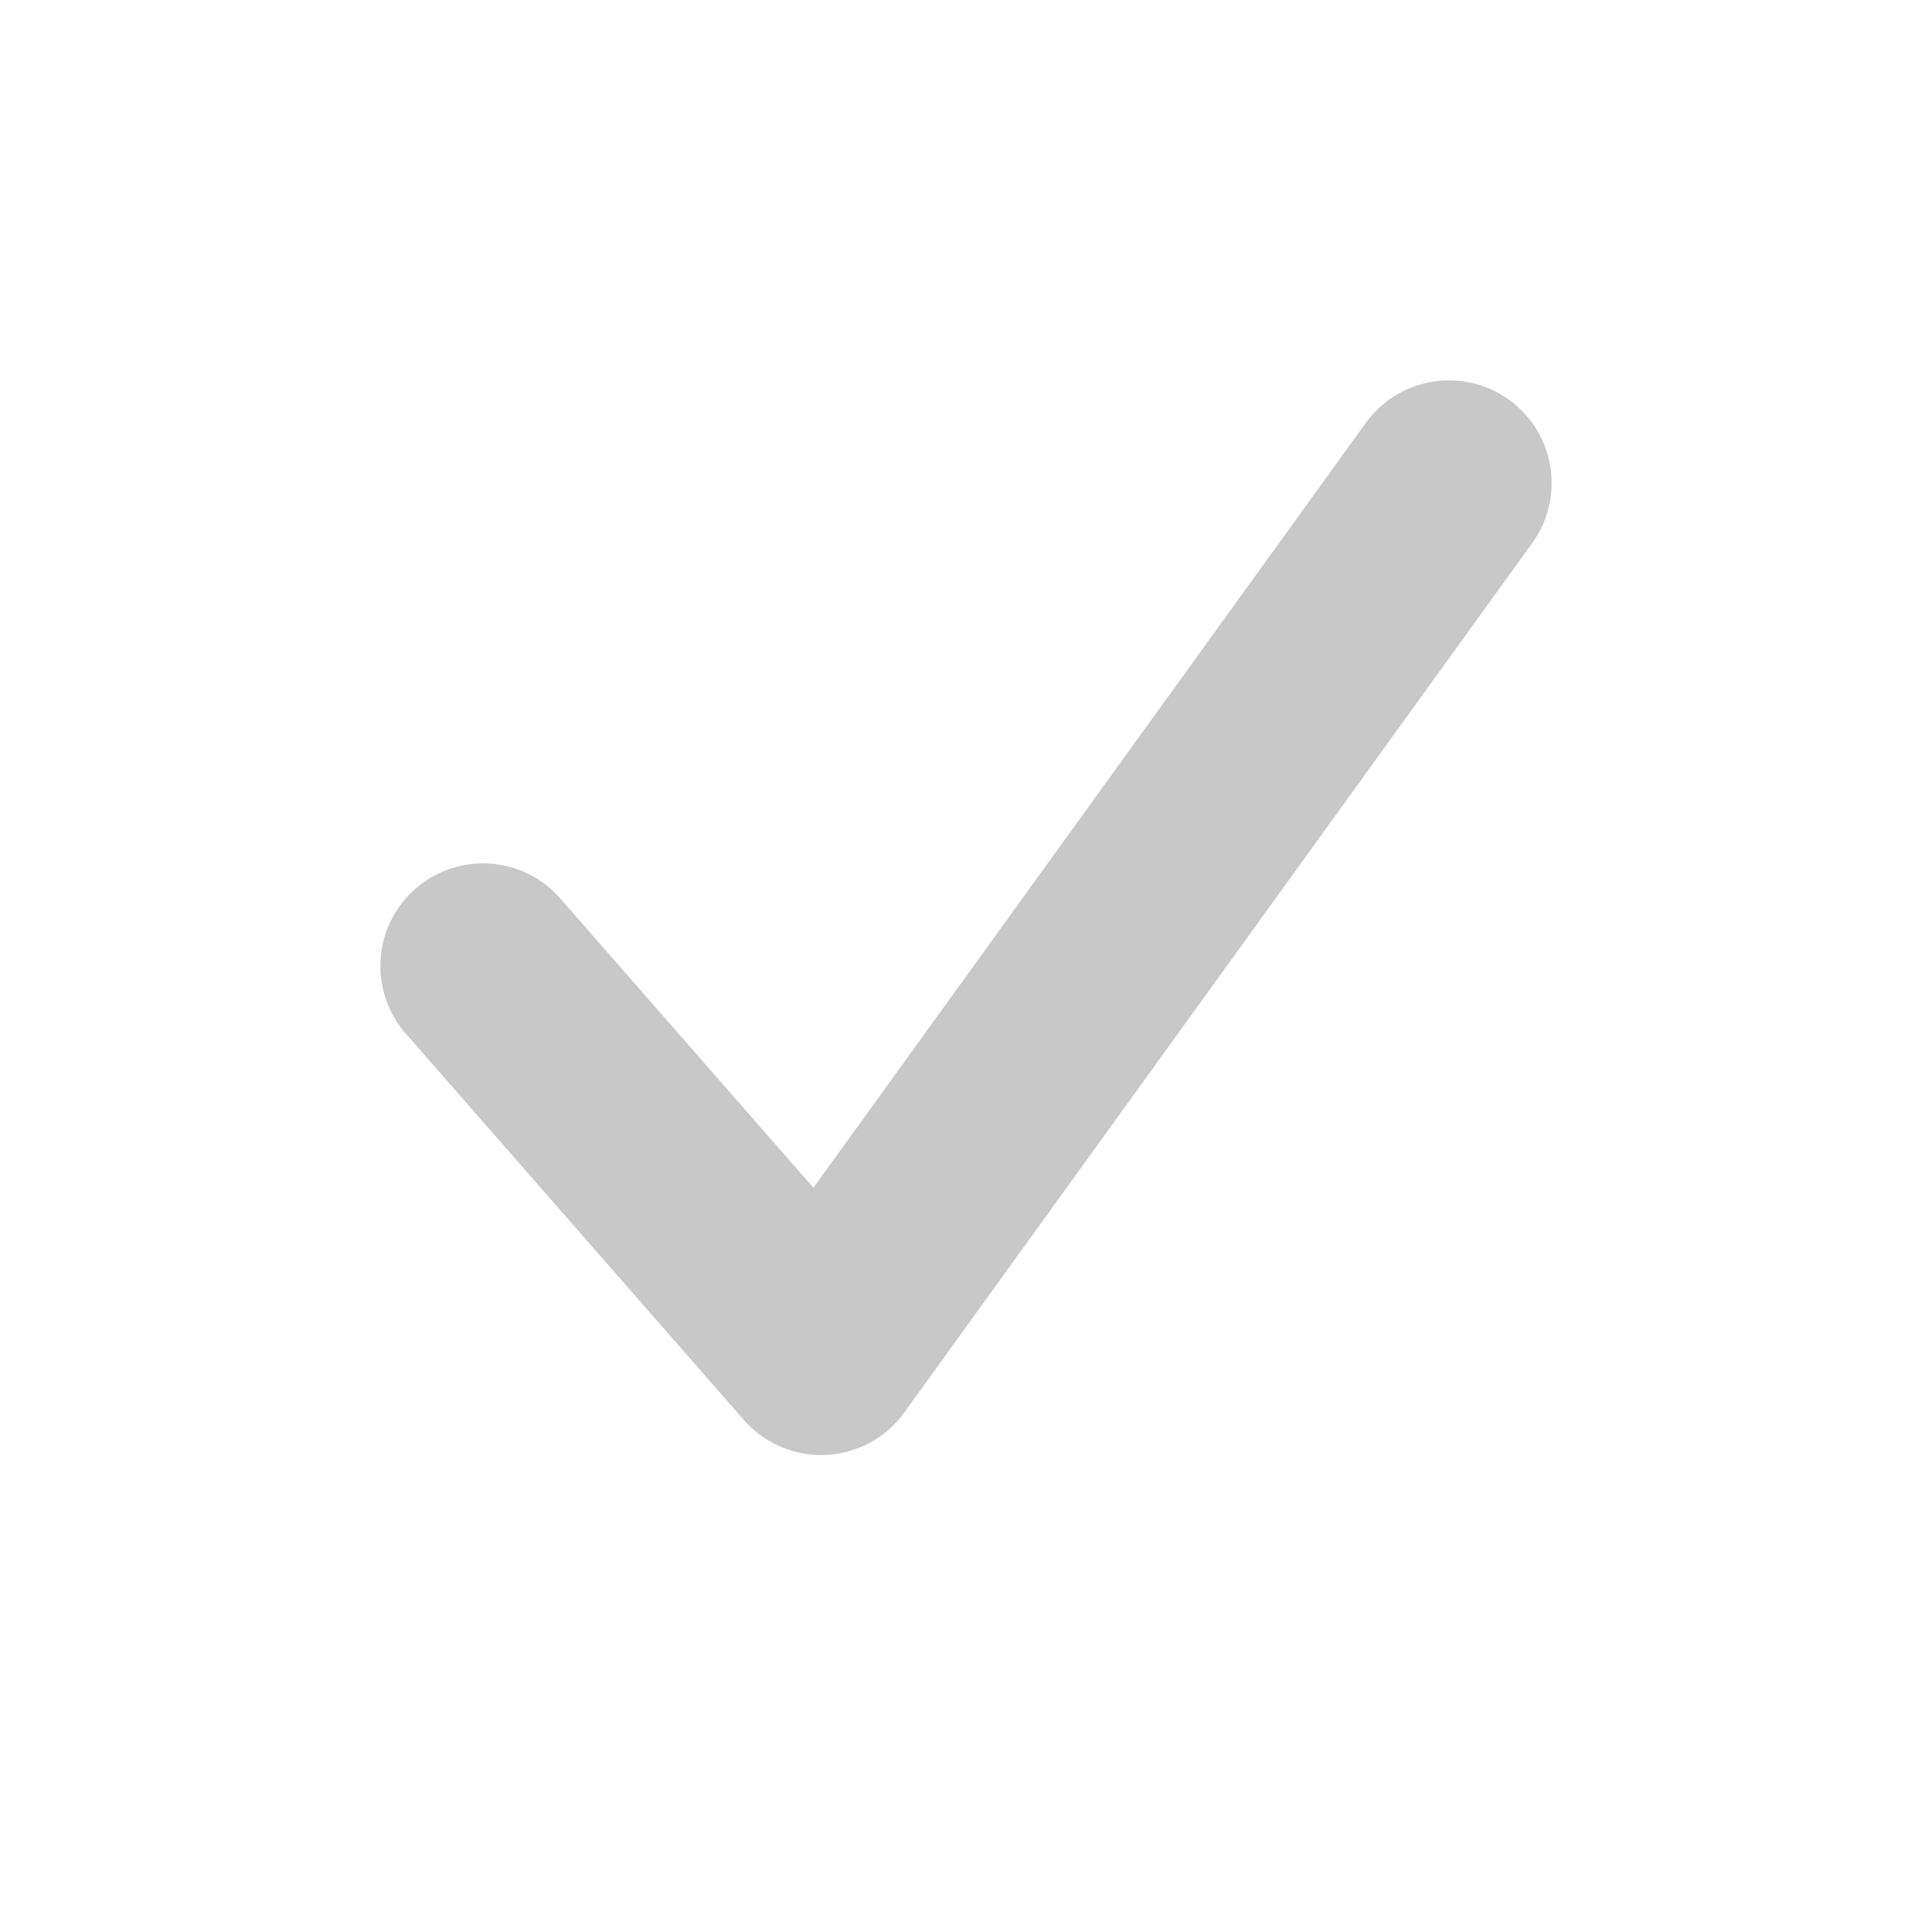 <svg width="16" height="16" viewBox="0 0 16 16" fill="none" xmlns="http://www.w3.org/2000/svg">
<path d="M4 8L6.8 11.2L12 4" stroke="#C8C8C8" stroke-width="1.7" stroke-linecap="round" stroke-linejoin="round"/>
</svg>
